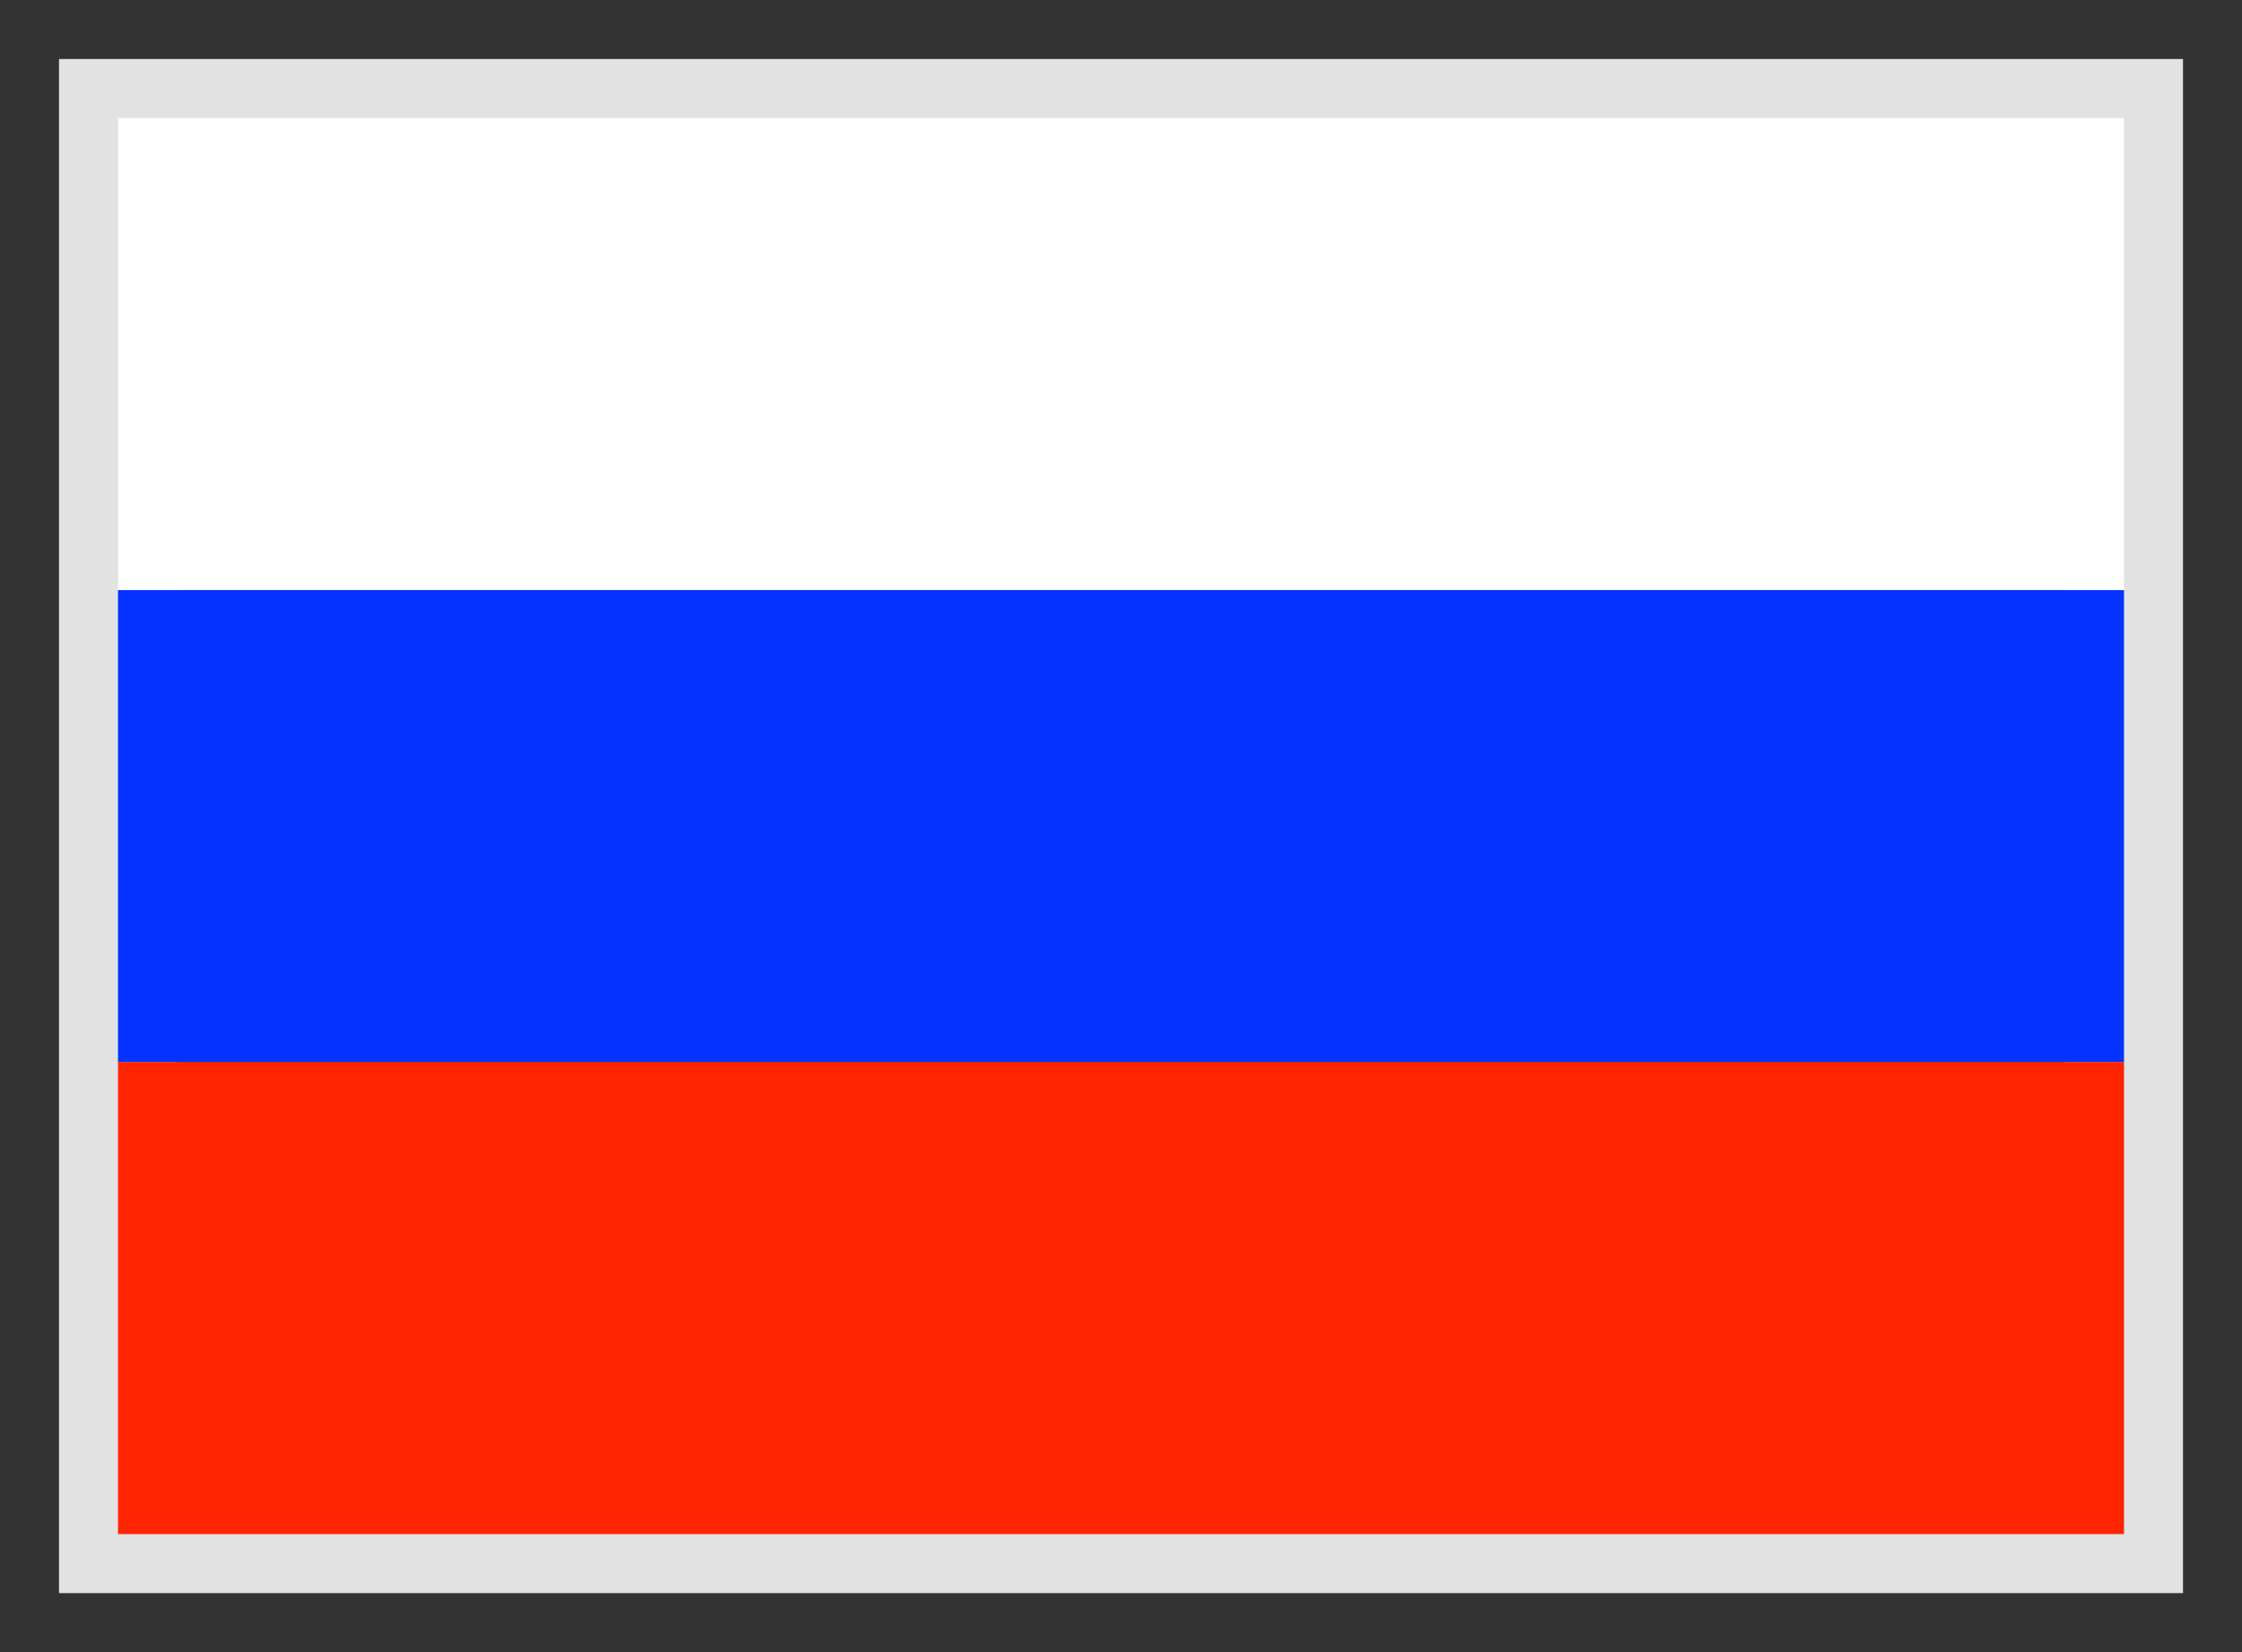 <?xml version="1.0" encoding="UTF-8" standalone="no"?>
<svg width="19px" height="14px" viewBox="0 0 19 14" version="1.1" xmlns="http://www.w3.org/2000/svg" xmlns:xlink="http://www.w3.org/1999/xlink" xmlns:sketch="http://www.bohemiancoding.com/sketch/ns">
    <rect x="0" y="0" width="19" height="14" fill="#333333" stroke="none"/>
    <!-- Generator: Sketch 3.4.4 (17249) - http://www.bohemiancoding.com/sketch -->
    <title>languages</title>
    <desc>Created with Sketch.</desc>
    <defs></defs>
    <g id="Page-1" stroke="none" stroke-width="1" fill="none" fill-rule="evenodd" sketch:type="MSPage">
        <g id="main" sketch:type="MSArtboardGroup" transform="translate(-1395, -27)">
            <g id="дфтп" sketch:type="MSLayerGroup" transform="translate(1385, 18)">
                <g id="languages" transform="translate(11, 10)" sketch:type="MSShapeGroup">
                    <rect id="Rectangle-33" stroke="#E2E2E2" x="0" y="0" width="17" height="12"></rect>
                    <rect id="Rectangle-30-Copy" fill="#0433FF" x="0" y="4" width="17" height="4"></rect>
                    <rect id="Rectangle-30-Copy-4" fill="#FFFFFF" x="0" y="0" width="17" height="4"></rect>
                    <rect id="Rectangle-30-Copy-3" fill="#FF2500" x="0" y="8" width="17" height="4"></rect>
                </g>
            </g>
        </g>
    </g>
</svg>